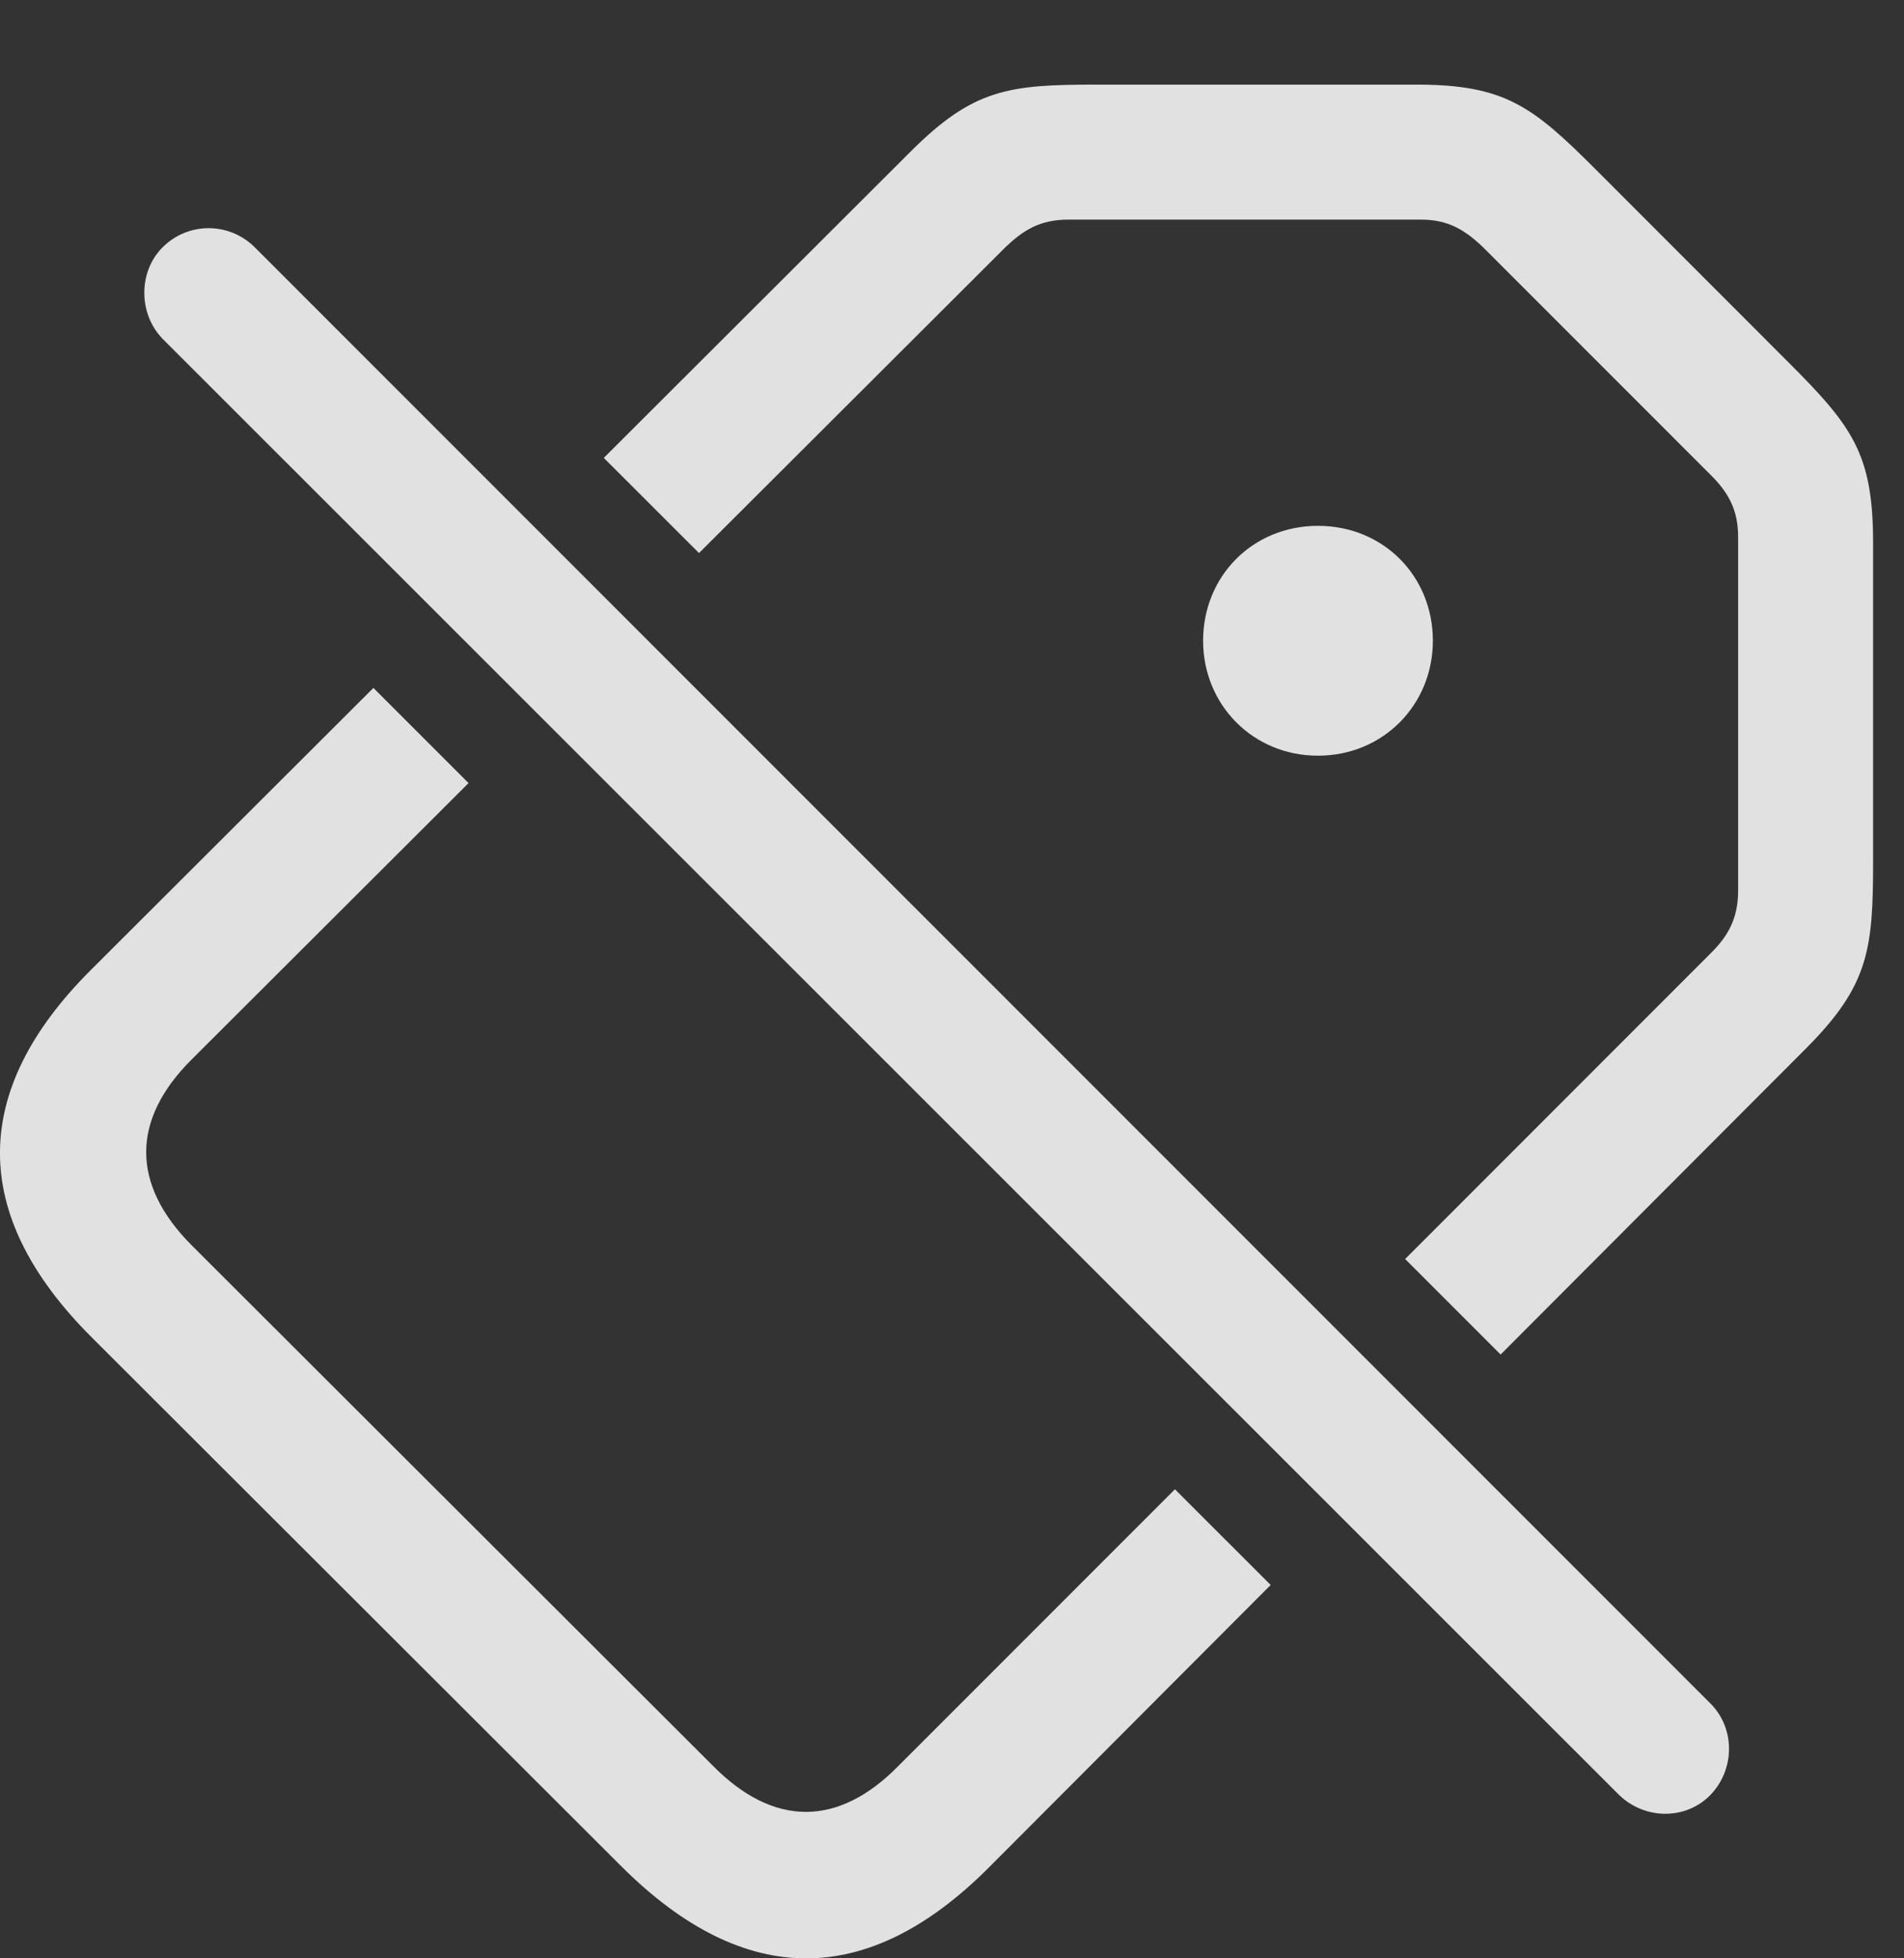 <?xml version="1.0" encoding="UTF-8"?>
<!--Generator: Apple Native CoreSVG 341-->
<!DOCTYPE svg
PUBLIC "-//W3C//DTD SVG 1.1//EN"
       "http://www.w3.org/Graphics/SVG/1.1/DTD/svg11.dtd">
<svg version="1.1" xmlns="http://www.w3.org/2000/svg" xmlns:xlink="http://www.w3.org/1999/xlink" viewBox="0 0 22.175 22.8">
 <rect x="0" y="0" width="22.175" height="22.8" fill="#333333" stroke="none"/>
 <g>
  <rect height="22.8" opacity="0" width="22.175" x="0" y="0"/>
  <path d="M5.457 9.117L2.225 12.342C1.532 13.036 1.522 13.788 2.235 14.501L8.3 20.555C9.012 21.278 9.764 21.268 10.458 20.565L13.684 17.339L14.799 18.453L11.512 21.747C10.116 23.143 8.68 23.163 7.245 21.737L1.063 15.565C-0.363 14.139-0.343 12.694 1.053 11.298L4.349 8.009ZM18.583 1.971L20.829 4.218C21.571 4.96 21.815 5.282 21.815 6.317L21.815 10.028C21.815 11.053 21.766 11.473 21.034 12.206L17.477 15.77L16.365 14.658L19.93 11.092C20.126 10.897 20.243 10.692 20.243 10.37L20.243 6.249C20.243 5.946 20.136 5.741 19.93 5.536L17.274 2.88C17.059 2.675 16.864 2.557 16.552 2.557L12.44 2.557C12.108 2.557 11.913 2.684 11.708 2.88L8.141 6.439L7.032 5.331L10.604 1.766C11.337 1.034 11.747 0.985 12.772 0.985L16.493 0.985C17.528 0.985 17.85 1.239 18.583 1.971ZM16.688 7.46C16.688 8.202 16.112 8.798 15.35 8.798C14.589 8.798 14.012 8.202 14.012 7.46C14.012 6.708 14.589 6.122 15.35 6.122C16.112 6.122 16.688 6.708 16.688 7.46Z" fill="white" fill-opacity="0.85"/>
  <path d="M18.856 20.897C19.159 21.19 19.637 21.19 19.921 20.897C20.204 20.604 20.214 20.126 19.921 19.833L2.968 2.88C2.675 2.587 2.196 2.577 1.893 2.88C1.61 3.163 1.61 3.651 1.893 3.944Z" fill="white" fill-opacity="0.85"/>
 </g>
</svg>
